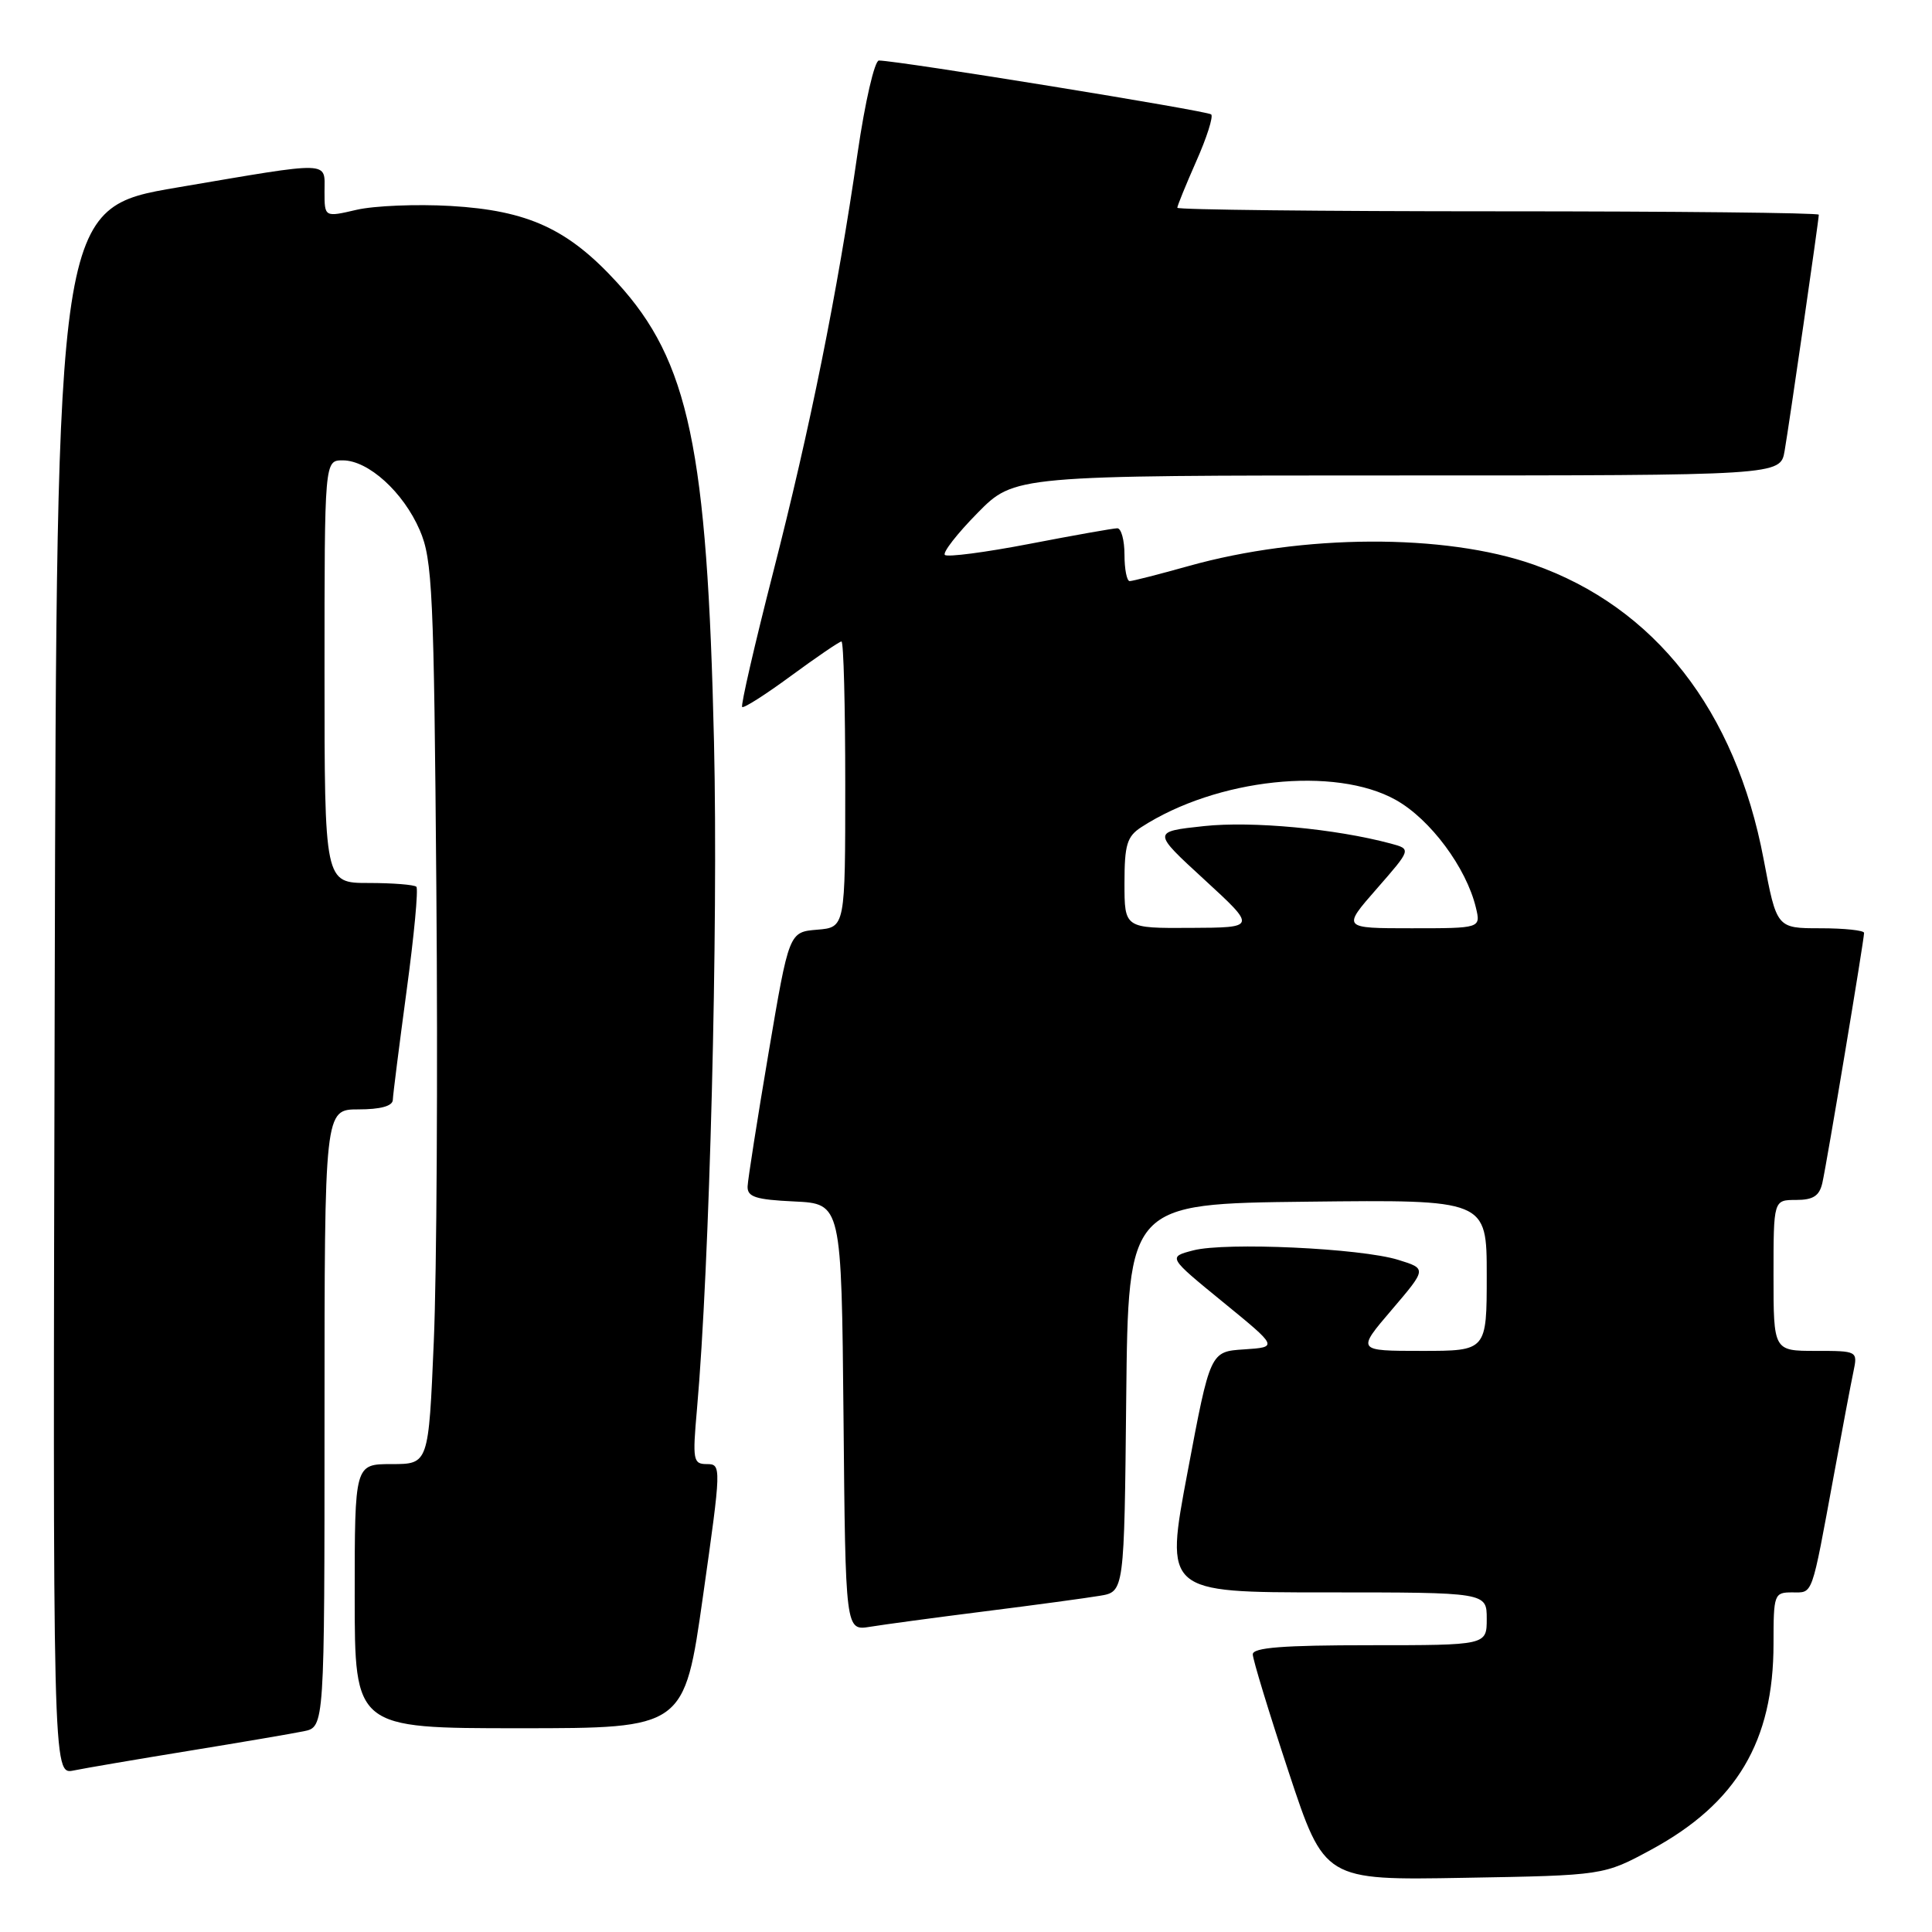 <?xml version="1.0" encoding="UTF-8" standalone="no"?>
<!DOCTYPE svg PUBLIC "-//W3C//DTD SVG 1.1//EN" "http://www.w3.org/Graphics/SVG/1.1/DTD/svg11.dtd" >
<svg xmlns="http://www.w3.org/2000/svg" xmlns:xlink="http://www.w3.org/1999/xlink" version="1.1" viewBox="0 0 256 256">
 <g >
 <path fill="currentColor"
d=" M 218.83 245.07 C 230.12 238.94 235.00 230.73 235.00 217.82 C 235.00 211.23 235.08 211.00 237.48 211.00 C 240.27 211.00 239.98 211.82 242.99 195.50 C 244.10 189.45 245.27 183.26 245.59 181.75 C 246.16 179.01 246.14 179.00 240.58 179.00 C 235.00 179.00 235.00 179.00 235.00 169.00 C 235.00 159.00 235.00 159.00 237.98 159.00 C 240.25 159.00 241.08 158.47 241.47 156.75 C 242.06 154.17 247.00 124.54 247.00 123.61 C 247.00 123.28 244.39 123.00 241.21 123.00 C 235.42 123.00 235.42 123.00 233.69 113.85 C 229.96 94.13 219.28 80.46 203.18 74.80 C 191.44 70.68 172.61 70.76 157.47 75.01 C 153.57 76.10 150.06 77.00 149.69 77.00 C 149.31 77.00 149.00 75.42 149.00 73.50 C 149.00 71.58 148.57 70.00 148.05 70.00 C 147.53 70.00 142.30 70.93 136.44 72.06 C 130.58 73.19 125.52 73.85 125.20 73.53 C 124.88 73.22 126.83 70.71 129.52 67.98 C 134.42 63.00 134.42 63.00 185.17 63.00 C 235.91 63.00 235.91 63.00 236.47 59.75 C 237.09 56.16 241.00 29.15 241.00 28.45 C 241.00 28.20 221.88 28.00 198.50 28.00 C 175.12 28.00 156.00 27.79 156.00 27.53 C 156.00 27.27 157.13 24.50 158.51 21.37 C 159.90 18.25 160.79 15.45 160.49 15.16 C 160.02 14.69 119.13 8.05 116.46 8.02 C 115.89 8.01 114.62 13.51 113.64 20.25 C 110.94 38.92 107.35 56.71 102.43 75.90 C 99.98 85.47 98.14 93.47 98.34 93.68 C 98.55 93.88 101.48 92.01 104.86 89.52 C 108.24 87.04 111.23 85.00 111.50 85.00 C 111.78 85.00 112.00 93.52 112.00 103.94 C 112.00 122.88 112.00 122.88 108.28 123.19 C 104.55 123.50 104.55 123.50 101.84 139.50 C 100.35 148.30 99.10 156.27 99.06 157.20 C 99.01 158.60 100.12 158.96 105.25 159.20 C 111.50 159.50 111.50 159.50 111.77 187.79 C 112.03 216.08 112.03 216.08 115.27 215.56 C 117.04 215.27 123.90 214.34 130.50 213.51 C 137.10 212.68 143.95 211.75 145.73 211.45 C 148.97 210.92 148.97 210.92 149.23 185.21 C 149.50 159.50 149.50 159.50 173.25 159.23 C 197.00 158.96 197.00 158.96 197.00 168.98 C 197.00 179.00 197.00 179.00 188.38 179.00 C 179.76 179.00 179.76 179.00 184.41 173.56 C 189.06 168.11 189.06 168.11 185.28 166.94 C 180.29 165.39 162.40 164.57 158.12 165.68 C 154.74 166.56 154.74 166.56 162.05 172.53 C 169.36 178.50 169.36 178.50 164.86 178.80 C 160.36 179.09 160.36 179.09 157.36 195.05 C 154.35 211.00 154.35 211.00 175.68 211.00 C 197.00 211.00 197.00 211.00 197.00 214.50 C 197.00 218.00 197.00 218.00 181.50 218.00 C 170.01 218.00 166.00 218.31 166.00 219.21 C 166.00 219.88 168.14 226.89 170.75 234.79 C 175.50 249.15 175.50 249.15 194.00 248.82 C 212.50 248.50 212.50 248.50 218.83 245.07 Z  M 25.00 232.00 C 31.88 230.88 38.74 229.71 40.25 229.40 C 43.00 228.84 43.00 228.84 43.00 187.92 C 43.00 147.00 43.00 147.00 47.50 147.00 C 50.41 147.00 52.02 146.56 52.05 145.75 C 52.07 145.06 52.90 138.54 53.88 131.25 C 54.87 123.97 55.45 117.78 55.17 117.50 C 54.89 117.23 52.04 117.00 48.83 117.00 C 43.00 117.00 43.00 117.00 43.00 89.00 C 43.00 61.00 43.00 61.00 45.42 61.00 C 48.80 61.00 53.44 65.20 55.62 70.25 C 57.30 74.12 57.50 78.40 57.82 118.00 C 58.02 141.93 57.87 168.81 57.48 177.75 C 56.79 194.00 56.79 194.00 51.89 194.00 C 47.00 194.00 47.00 194.00 47.00 211.50 C 47.00 229.00 47.00 229.00 68.84 229.00 C 90.67 229.00 90.67 229.00 93.15 211.50 C 95.59 194.30 95.60 194.00 93.67 194.00 C 91.84 194.00 91.75 193.50 92.35 186.75 C 94.03 167.83 95.18 122.96 94.61 98.35 C 93.72 59.43 91.28 47.84 81.78 37.45 C 75.27 30.33 69.98 27.89 59.70 27.29 C 55.19 27.03 49.59 27.26 47.25 27.80 C 43.00 28.79 43.00 28.79 43.00 25.39 C 43.00 21.29 44.22 21.32 23.50 24.84 C 7.50 27.56 7.50 27.56 7.25 131.36 C 6.99 235.16 6.99 235.16 9.75 234.60 C 11.26 234.29 18.12 233.12 25.00 232.00 Z  M 149.00 117.02 C 149.00 111.92 149.33 110.83 151.25 109.59 C 161.21 103.15 176.90 101.48 184.96 106.00 C 189.53 108.56 194.29 114.97 195.56 120.25 C 196.22 123.00 196.22 123.00 187.03 123.00 C 177.84 123.00 177.84 123.00 182.43 117.76 C 187.02 112.51 187.02 112.51 184.26 111.77 C 176.94 109.81 165.92 108.78 159.55 109.46 C 152.66 110.20 152.66 110.20 159.58 116.55 C 166.50 122.91 166.50 122.91 157.75 122.95 C 149.00 123.00 149.00 123.00 149.00 117.02 Z "/>
</g>
</svg>